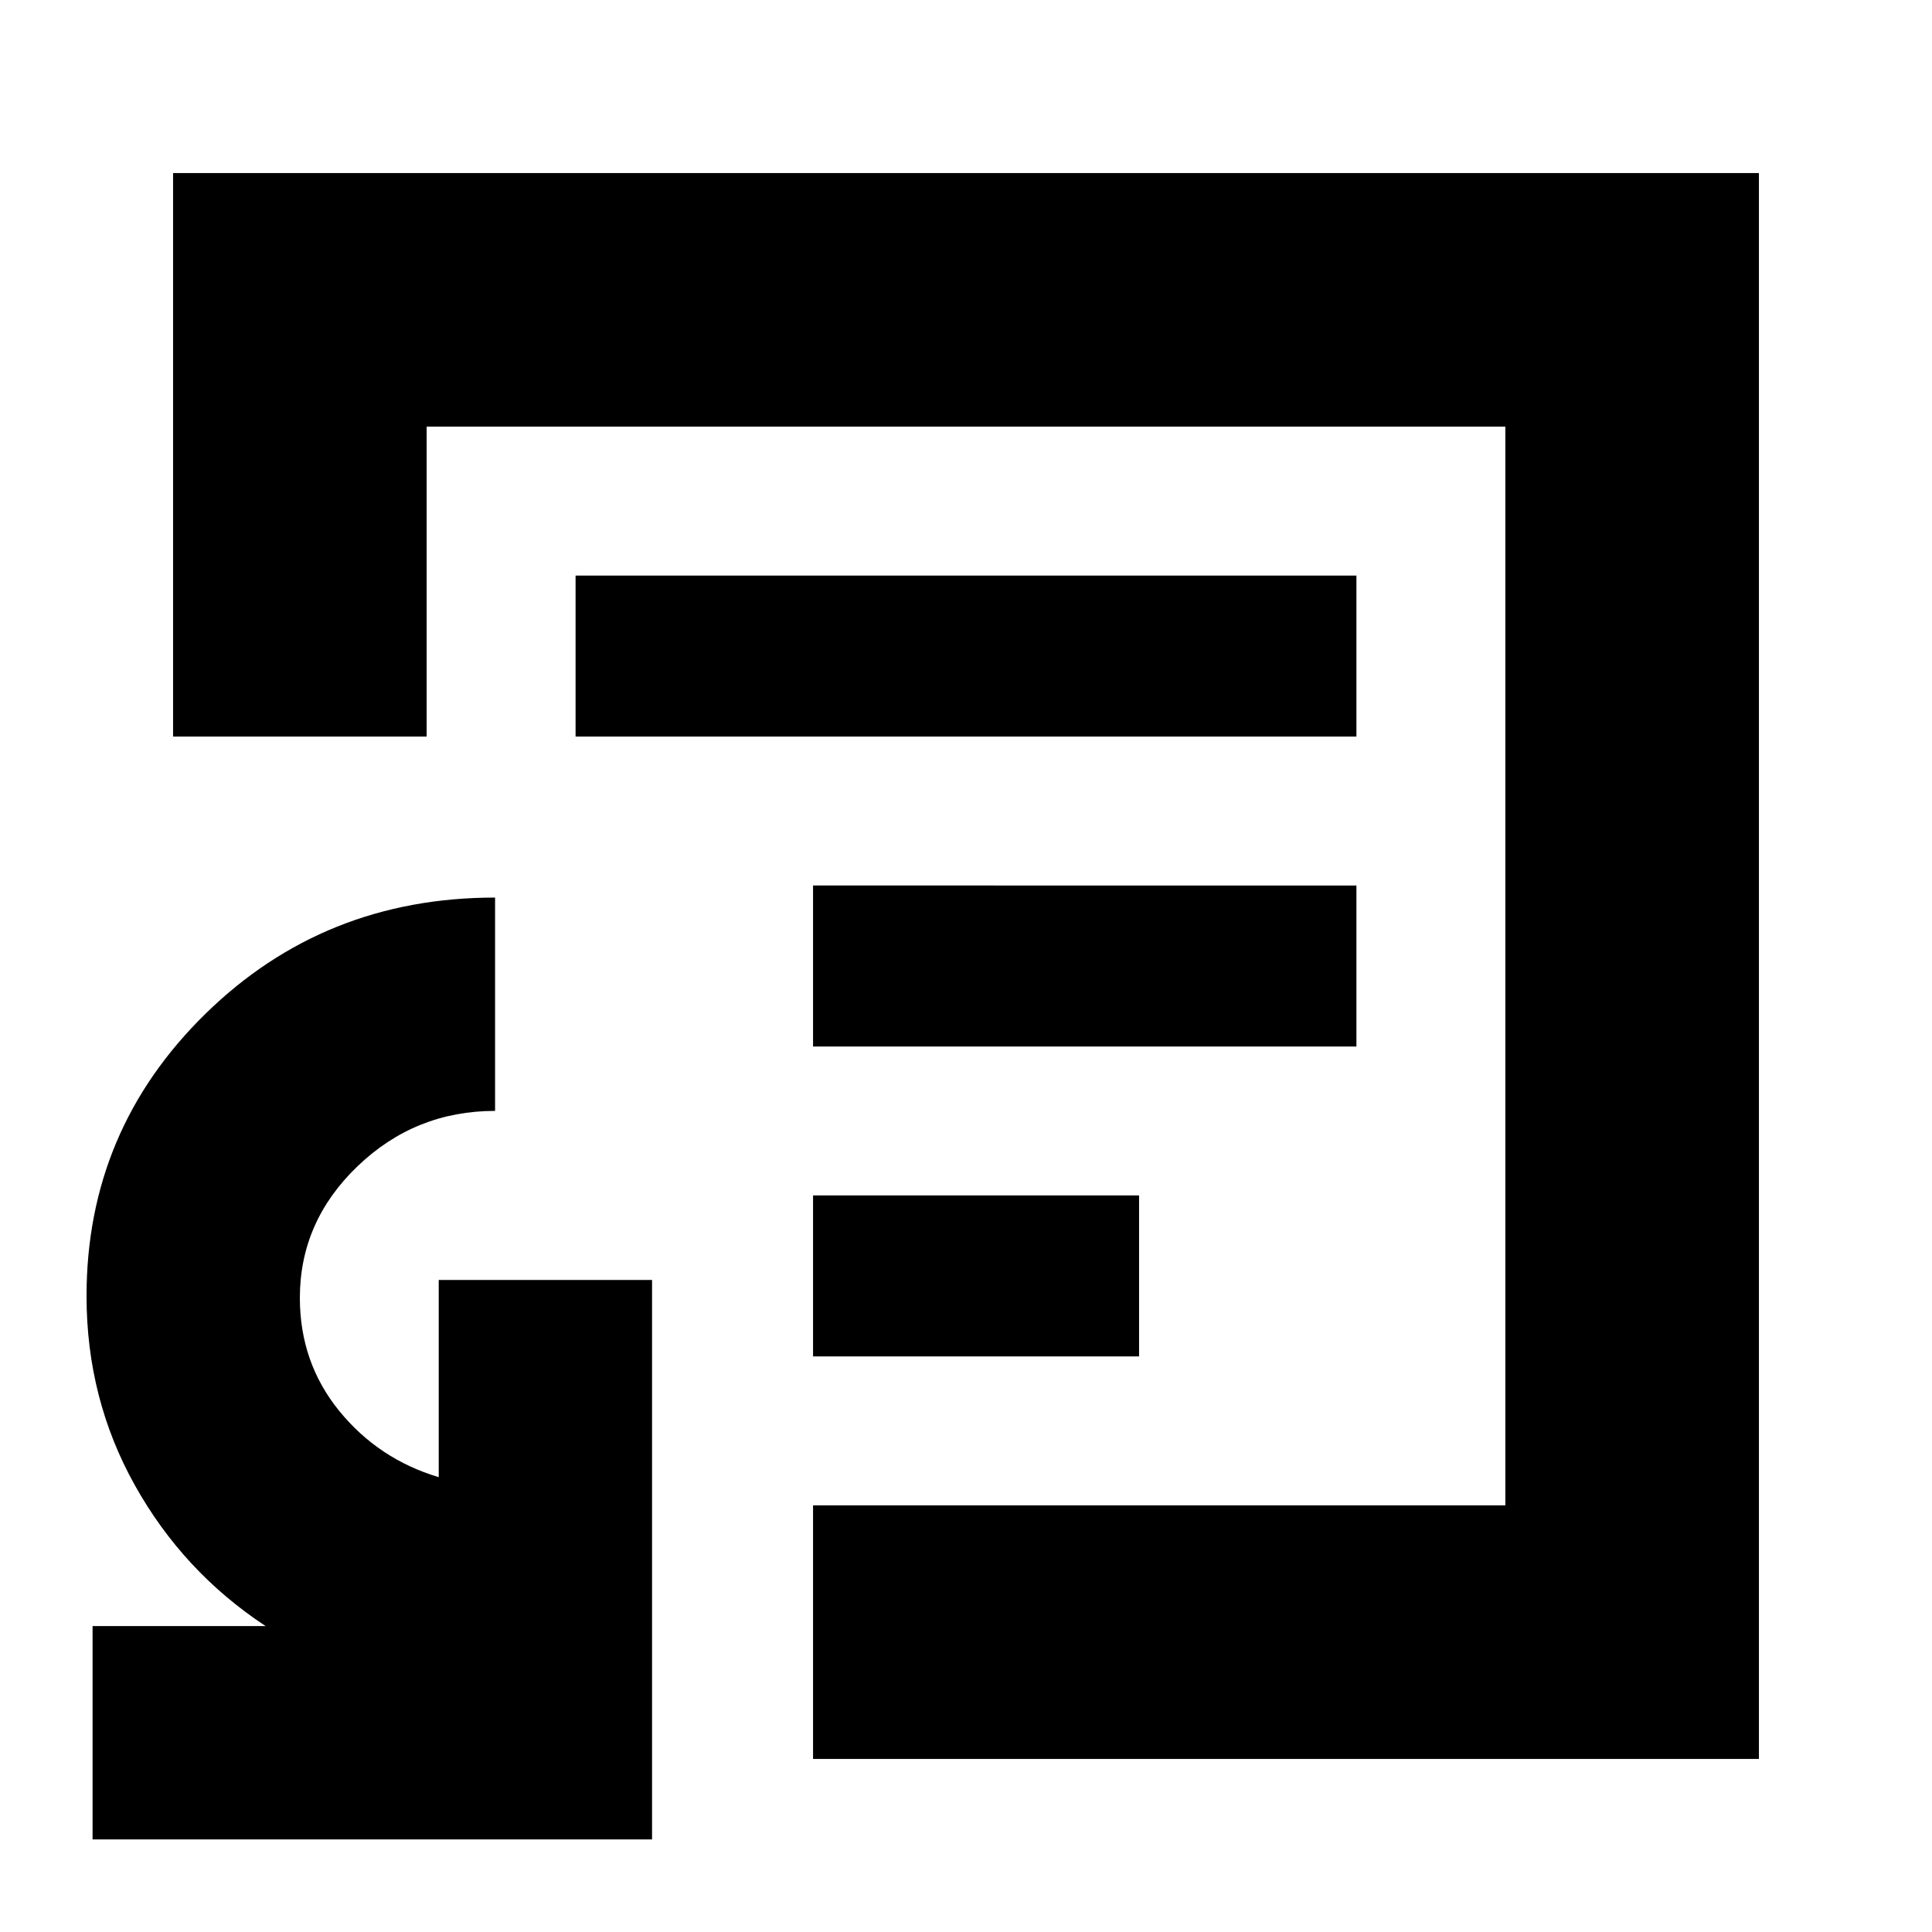 <svg xmlns="http://www.w3.org/2000/svg" height="24" viewBox="0 -960 960 960" width="24"><path d="M46-46v-106h86q-41-27-65-70t-24-94q0-82.33 59-140.16Q161-514 246-514v106q-39.68 0-68.34 27.5Q149-353 149-315.12 149-283 168.5-259t49.5 33v-98h106v278H46Zm434-434ZM404-86v-126h344v-536H212v154H86v-280h788v788H404Zm0-200h162v-80H404v80Zm0-154h270v-80H404v80ZM286-594h388v-80H286v80Z"/></svg>